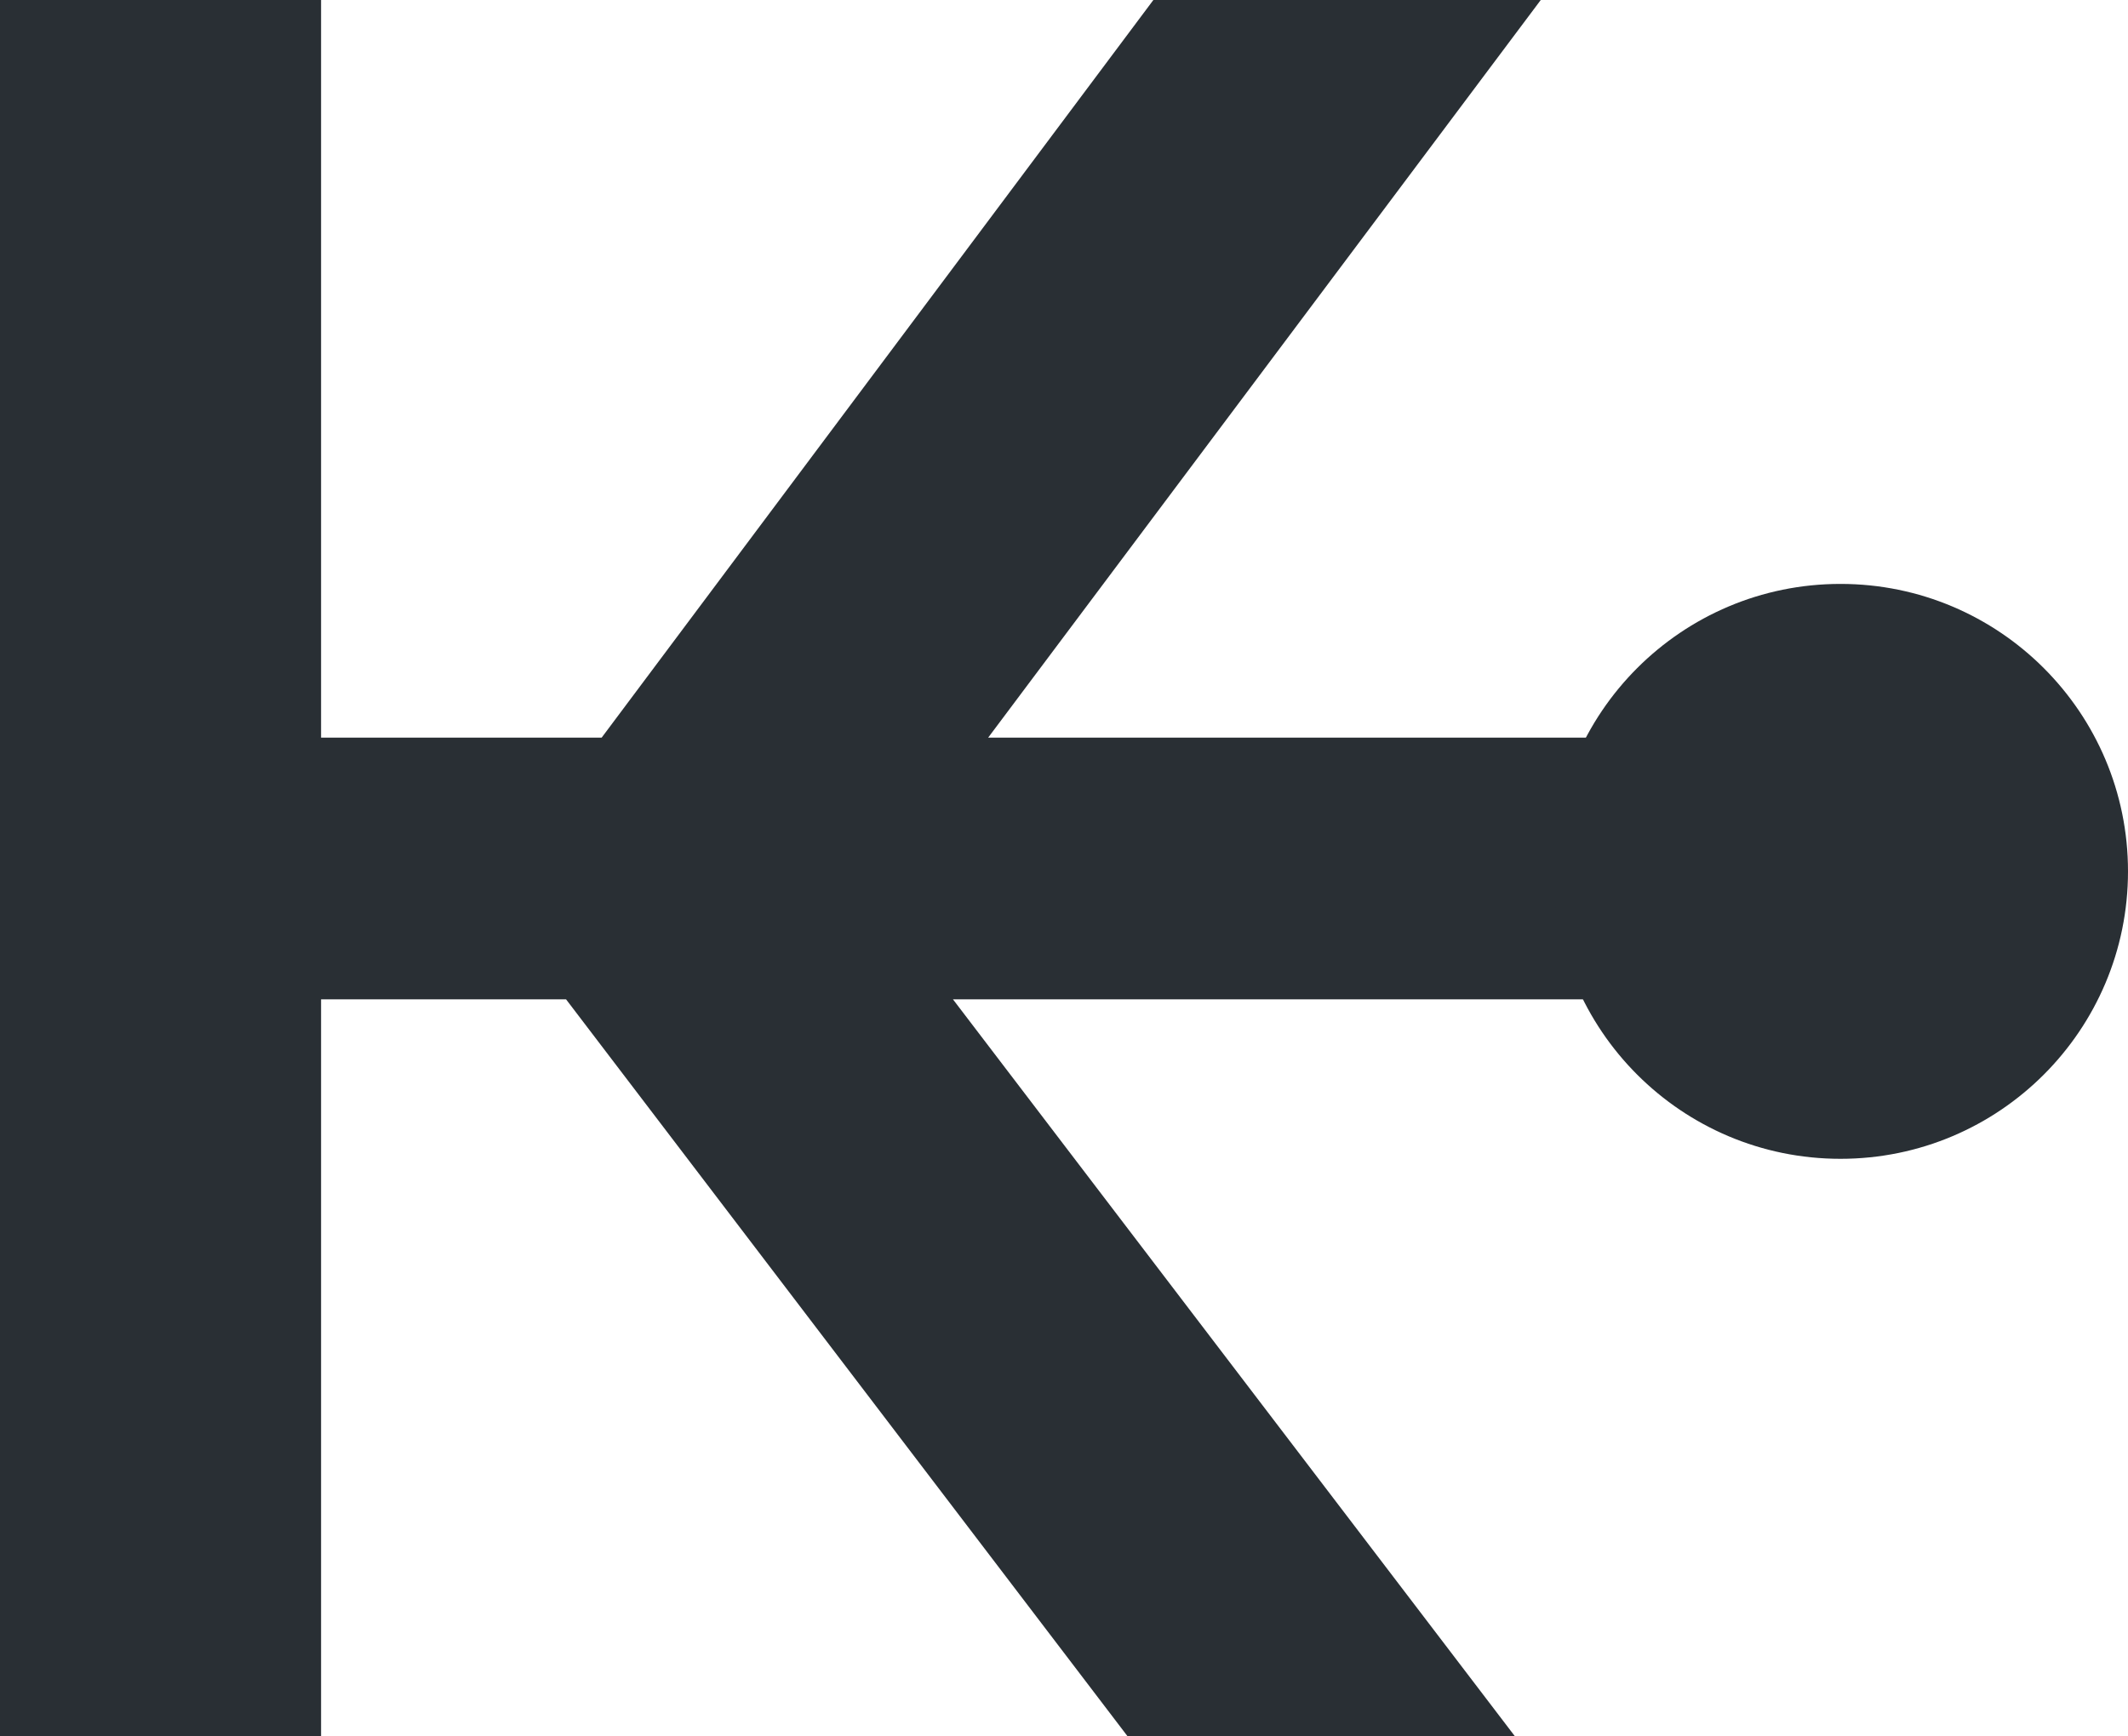 <svg xmlns="http://www.w3.org/2000/svg" width="48.137" height="39.283" viewBox="0 0 48.137 39.283">
  <g id="Keypro_K_black" transform="translate(0)">
    <path id="Path_1" data-name="Path 1" d="M51.543,23.8H32.263l12.5-16.69H36L23.52,23.8H17.173V7.11H9.91V46.393h7.263V29.722h5.542l12.7,16.672h8.762L31.467,29.722H51.543" transform="translate(-9.91 -7.11)" fill="#292f34"/>
    <circle id="Ellipse_1" data-name="Ellipse 1" cx="6.504" cy="6.504" r="6.504" transform="translate(35.129 13.212)" fill="#292f34"/>
  </g>
</svg>
